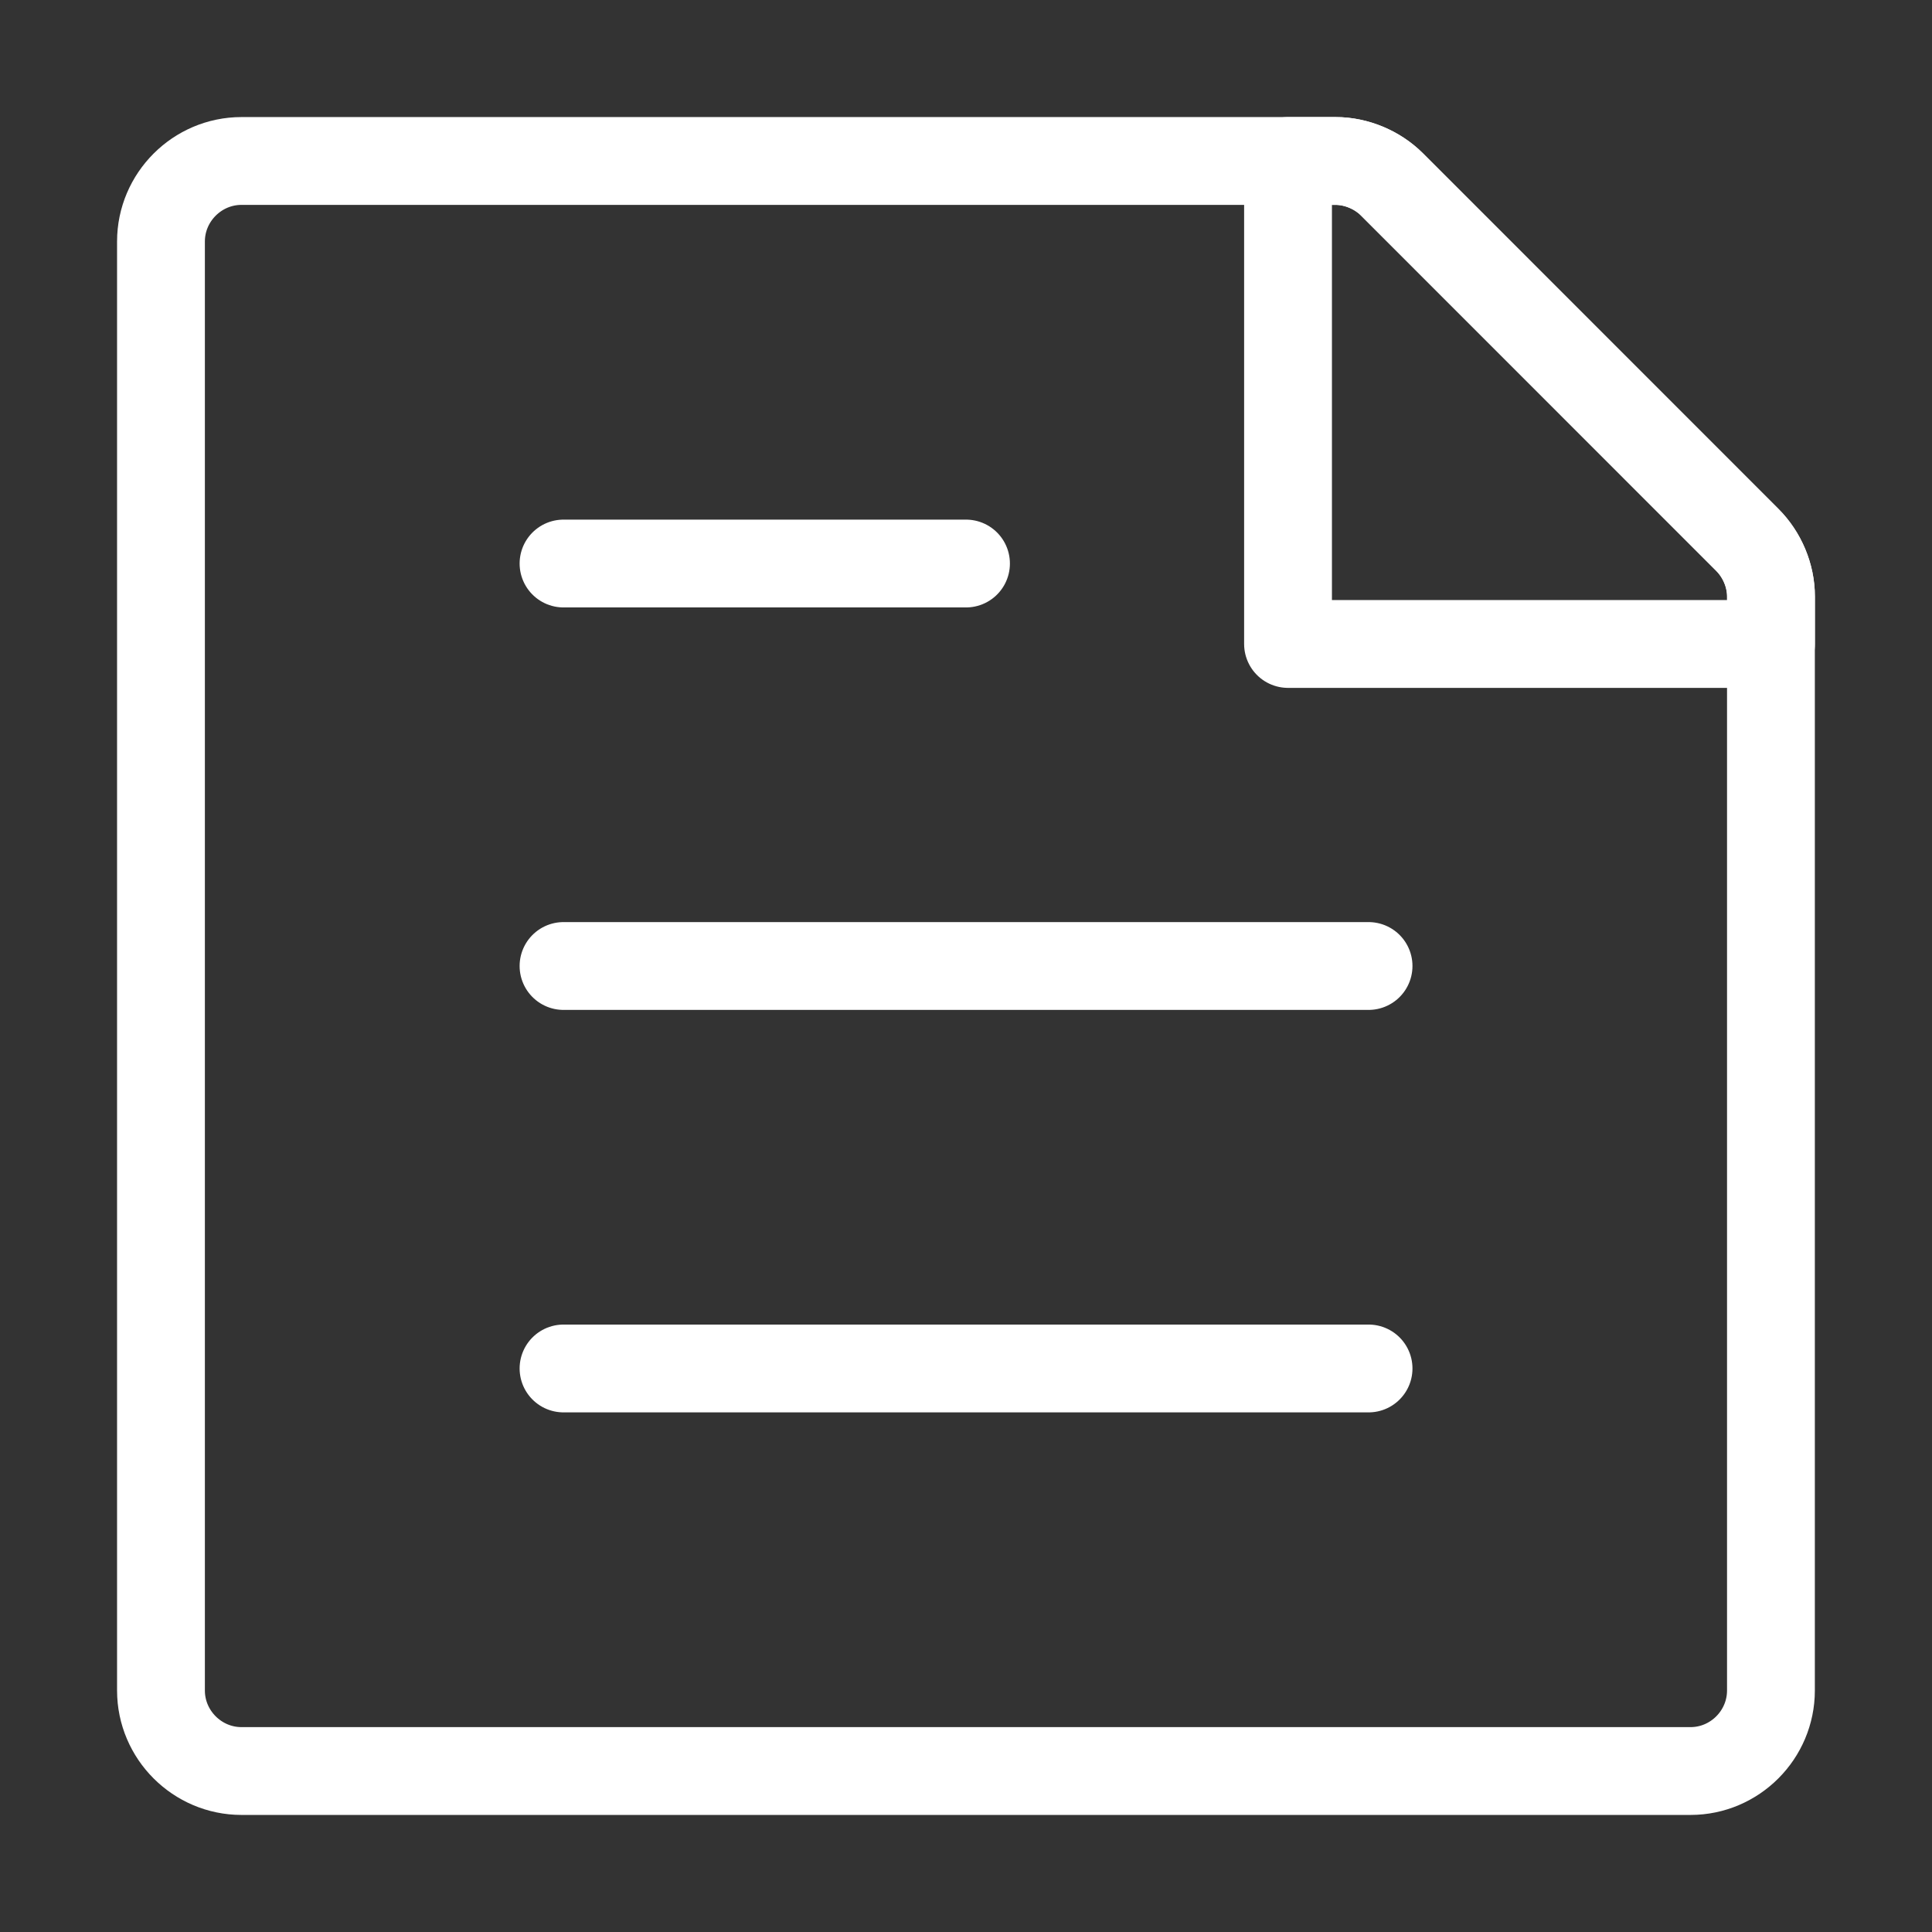 <svg width="22" height="22" viewBox="0 0 22 22" fill="none" xmlns="http://www.w3.org/2000/svg">
<rect x="0" y="0" width="22" height="22" fill="#333333" stroke="none"/>
<path d="M15.849 2.099L19.891 6.142C20.066 6.316 20.166 6.554 20.166 6.793L20.166 19.25C20.166 19.754 19.754 20.167 19.25 20.167L2.75 20.167C2.246 20.167 1.833 19.754 1.833 19.25L1.833 2.75C1.833 2.246 2.246 1.833 2.75 1.833L15.207 1.833C15.445 1.833 15.684 1.934 15.849 2.099Z" stroke="white" stroke-miterlimit="10" stroke-linecap="round" stroke-linejoin="round"/>
<path d="M6.417 15.583L15.584 15.583" stroke="white" stroke-miterlimit="10" stroke-linecap="round" stroke-linejoin="round"/>
<path d="M6.417 11L15.584 11L6.417 11Z" fill="white"/>
<path d="M6.417 11L15.584 11" stroke="white" stroke-miterlimit="10" stroke-linecap="round" stroke-linejoin="round"/>
<path d="M6.417 6.417L11 6.417" stroke="white" stroke-miterlimit="10" stroke-linecap="round" stroke-linejoin="round"/>
<path d="M14.667 1.833V7.333L20.167 7.333V6.793C20.167 6.554 20.066 6.316 19.901 6.151L15.85 2.099C15.684 1.934 15.446 1.833 15.208 1.833H14.667Z" stroke="white" stroke-miterlimit="10" stroke-linecap="round" stroke-linejoin="round"/>
</svg>
